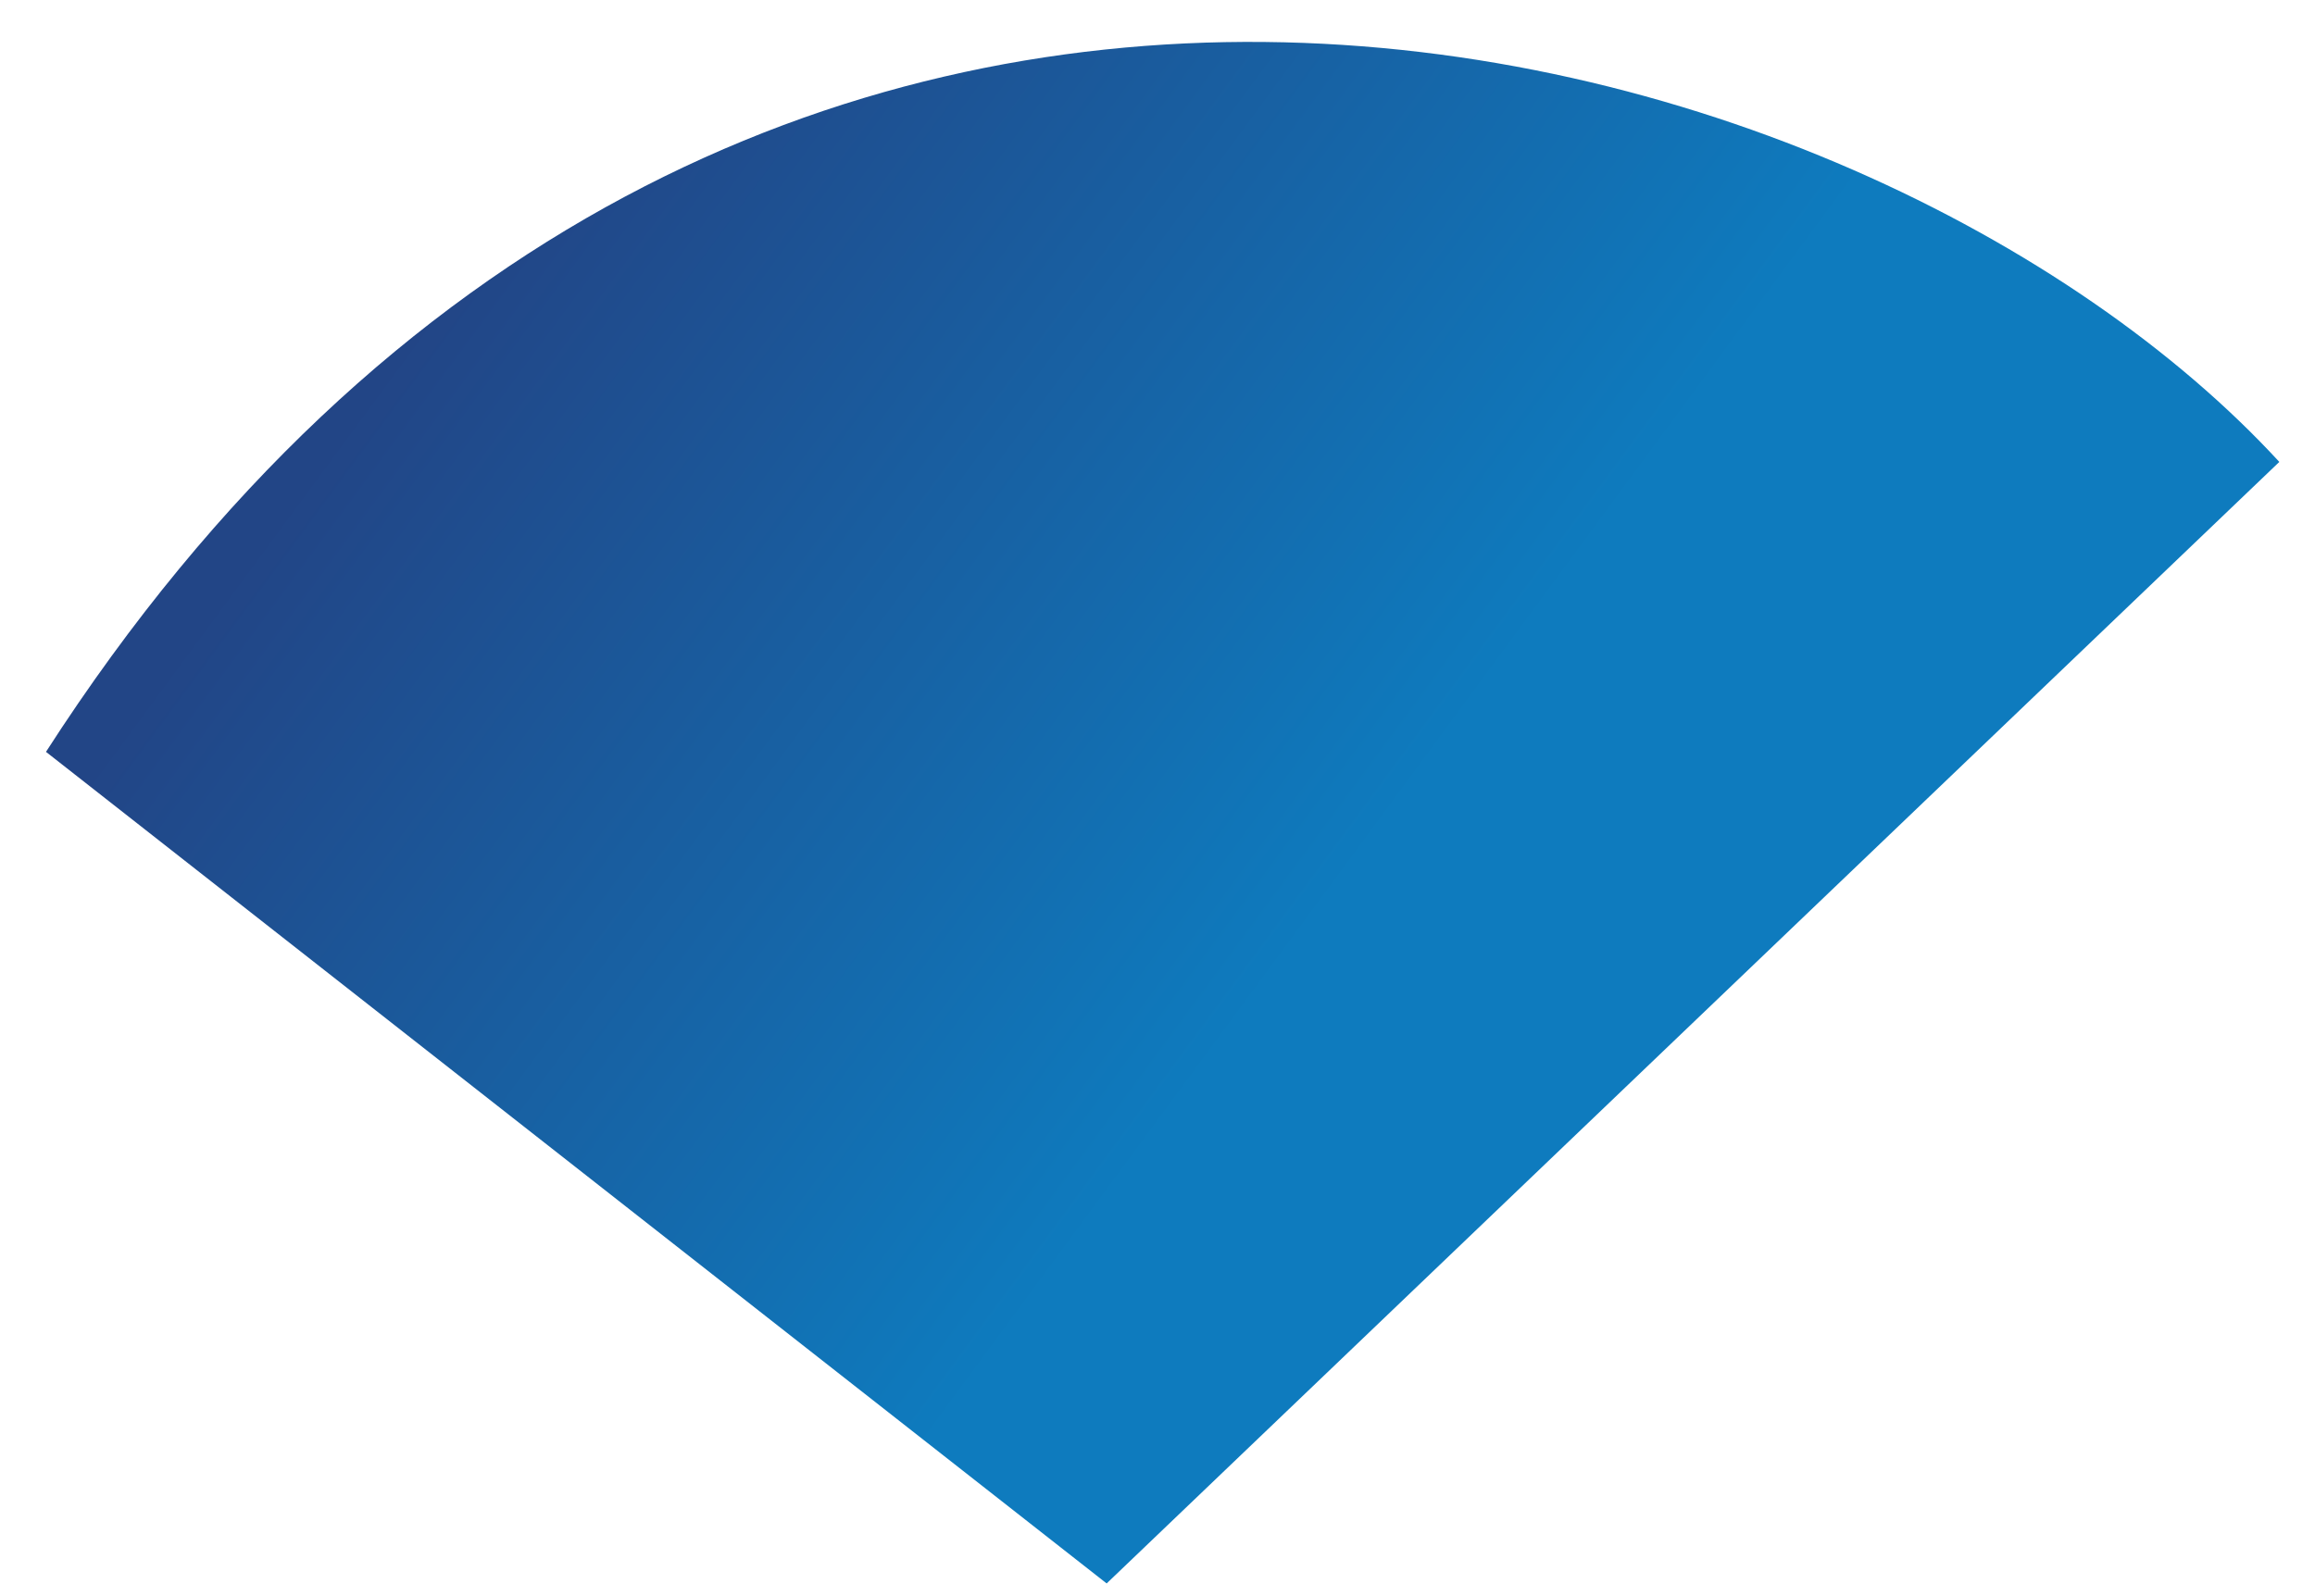 <svg width="29" height="20" viewBox="0 0 29 20" fill="none" xmlns="http://www.w3.org/2000/svg">
<path d="M28.553 5.788L13.863 19.841L0.576 9.421C9.122 -3.858 23.403 0.191 28.553 5.788Z" fill="url(#paint0_linear)"/>
<defs>
<linearGradient id="paint0_linear" x1="3.854" y1="5.967" x2="17.541" y2="16.043" gradientUnits="userSpaceOnUse">
<stop stop-color="#224586"/>
<stop offset="0.793" stop-color="#0E7BBE"/>
</linearGradient>
</defs>
</svg>
